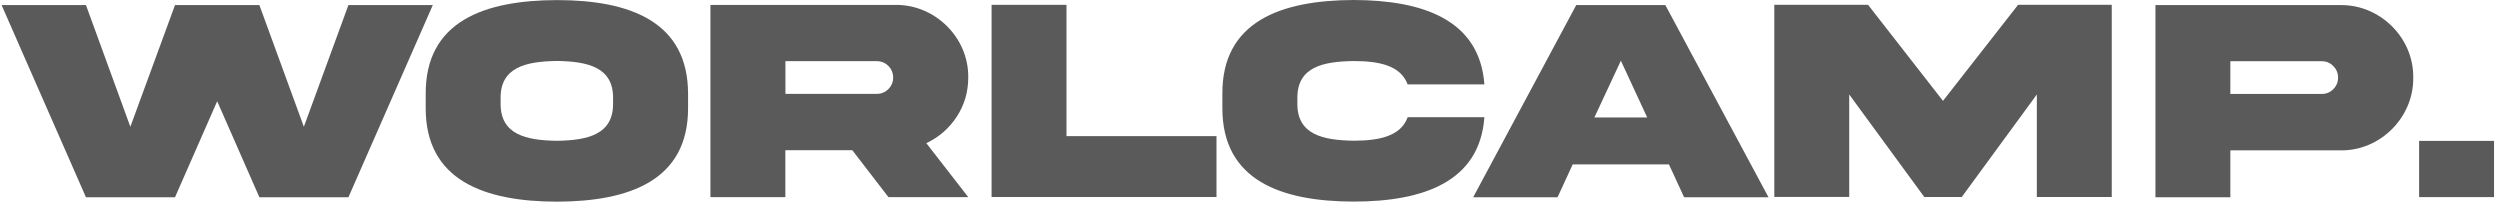 <?xml version="1.0" encoding="utf-8"?>
<!-- Generator: Adobe Illustrator 28.0.0, SVG Export Plug-In . SVG Version: 6.00 Build 0)  -->
<svg version="1.1" id="Слой_1" xmlns="http://www.w3.org/2000/svg" xmlns:xlink="http://www.w3.org/1999/xlink" x="0px" y="0px"
	 viewBox="0 0 285 24" style="enable-background:new 0 0 285 24;" xml:space="preserve">
<style type="text/css">
	.st0{fill:#5A5A5A;}
</style>
<path class="st0" d="M34.64,14.45L29.57,0.58h-9.62l-5.09,13.87L9.8,0.58H0.18L9.8,22.49h10.15l4.81-10.95l4.81,10.95h10.15
	l9.62-21.91h-9.62L34.64,14.45z"/>
<path class="st0" d="M63.49,0.01c-8.25,0.02-15,2.4-14.96,10.69v1.6c-0.03,8.28,6.72,10.68,14.96,10.69
	c8.23-0.02,14.98-2.41,14.95-10.69v-1.6C78.44,2.42,71.74,0.01,63.49,0.01z M69.89,11.76c0.05,3.59-2.92,4.24-6.4,4.29
	c-3.51-0.05-6.47-0.7-6.42-4.29v-0.54C57.02,7.65,59.98,7,63.49,6.95c3.49,0.05,6.45,0.7,6.4,4.27V11.76z"/>
<path class="st0" d="M80.99,0.56v21.91h8.54v-5.35h7.63l4.12,5.35h9.1l-4.78-6.15c1.43-0.67,2.59-1.68,3.46-3
	c0.88-1.34,1.32-2.84,1.32-4.48c0.07-4.53-3.77-8.33-8.28-8.28H80.99z M99.95,6.97c1.04,0,1.87,0.83,1.87,1.87
	c0,0.51-0.18,0.95-0.55,1.32c-0.36,0.36-0.8,0.54-1.32,0.54H89.54V6.97H99.95z"/>
<path class="st0" d="M113.04,0.55v21.91h25.64v-6.94h-17.1V0.55H113.04z"/>
<path class="st0" d="M160.47,13.37c-0.78,2.15-3.23,2.67-6.16,2.67c-3.49-0.05-6.46-0.7-6.41-4.27v-0.54
	c-0.05-3.6,2.92-4.22,6.41-4.27c2.93,0,5.36,0.51,6.16,2.66h8.75c-0.54-7.38-7.03-9.6-14.91-9.62c-8.22,0.03-15,2.41-14.96,10.69
	v1.6c-0.03,8.3,6.75,10.68,14.96,10.69c7.89,0,14.38-2.22,14.91-9.62H160.47z"/>
<path class="st0" d="M184.78,6.92l3,6.47h-6.02L184.78,6.92z M167.94,22.49h9.62l1.73-3.75h10.97l1.73,3.75h9.62L189.85,0.58h-10.16
	L167.94,22.49z"/>
<path class="st0" d="M202.27,22.45h8.54V10.77l8.56,11.69h4.27l8.56-11.69v11.69h8.54V0.55h-10.68L221.5,11.5l-8.54-10.95h-10.69
	V22.45z"/>
<path class="st0" d="M254.26,10.72V6.98h10.43c0.51,0,0.95,0.18,1.3,0.55c0.37,0.36,0.55,0.8,0.55,1.32c0,0.51-0.18,0.95-0.55,1.32
	c-0.36,0.36-0.8,0.54-1.3,0.54H254.26z M245.72,0.58v21.91h8.54v-5.35h12.57c4.52,0.07,8.34-3.77,8.28-8.28
	c0.07-4.53-3.76-8.33-8.28-8.28H245.72z"/>
<path class="st0" d="M275.78,16.06v6.41h8.54v-6.41H275.78z"/>
</svg>
